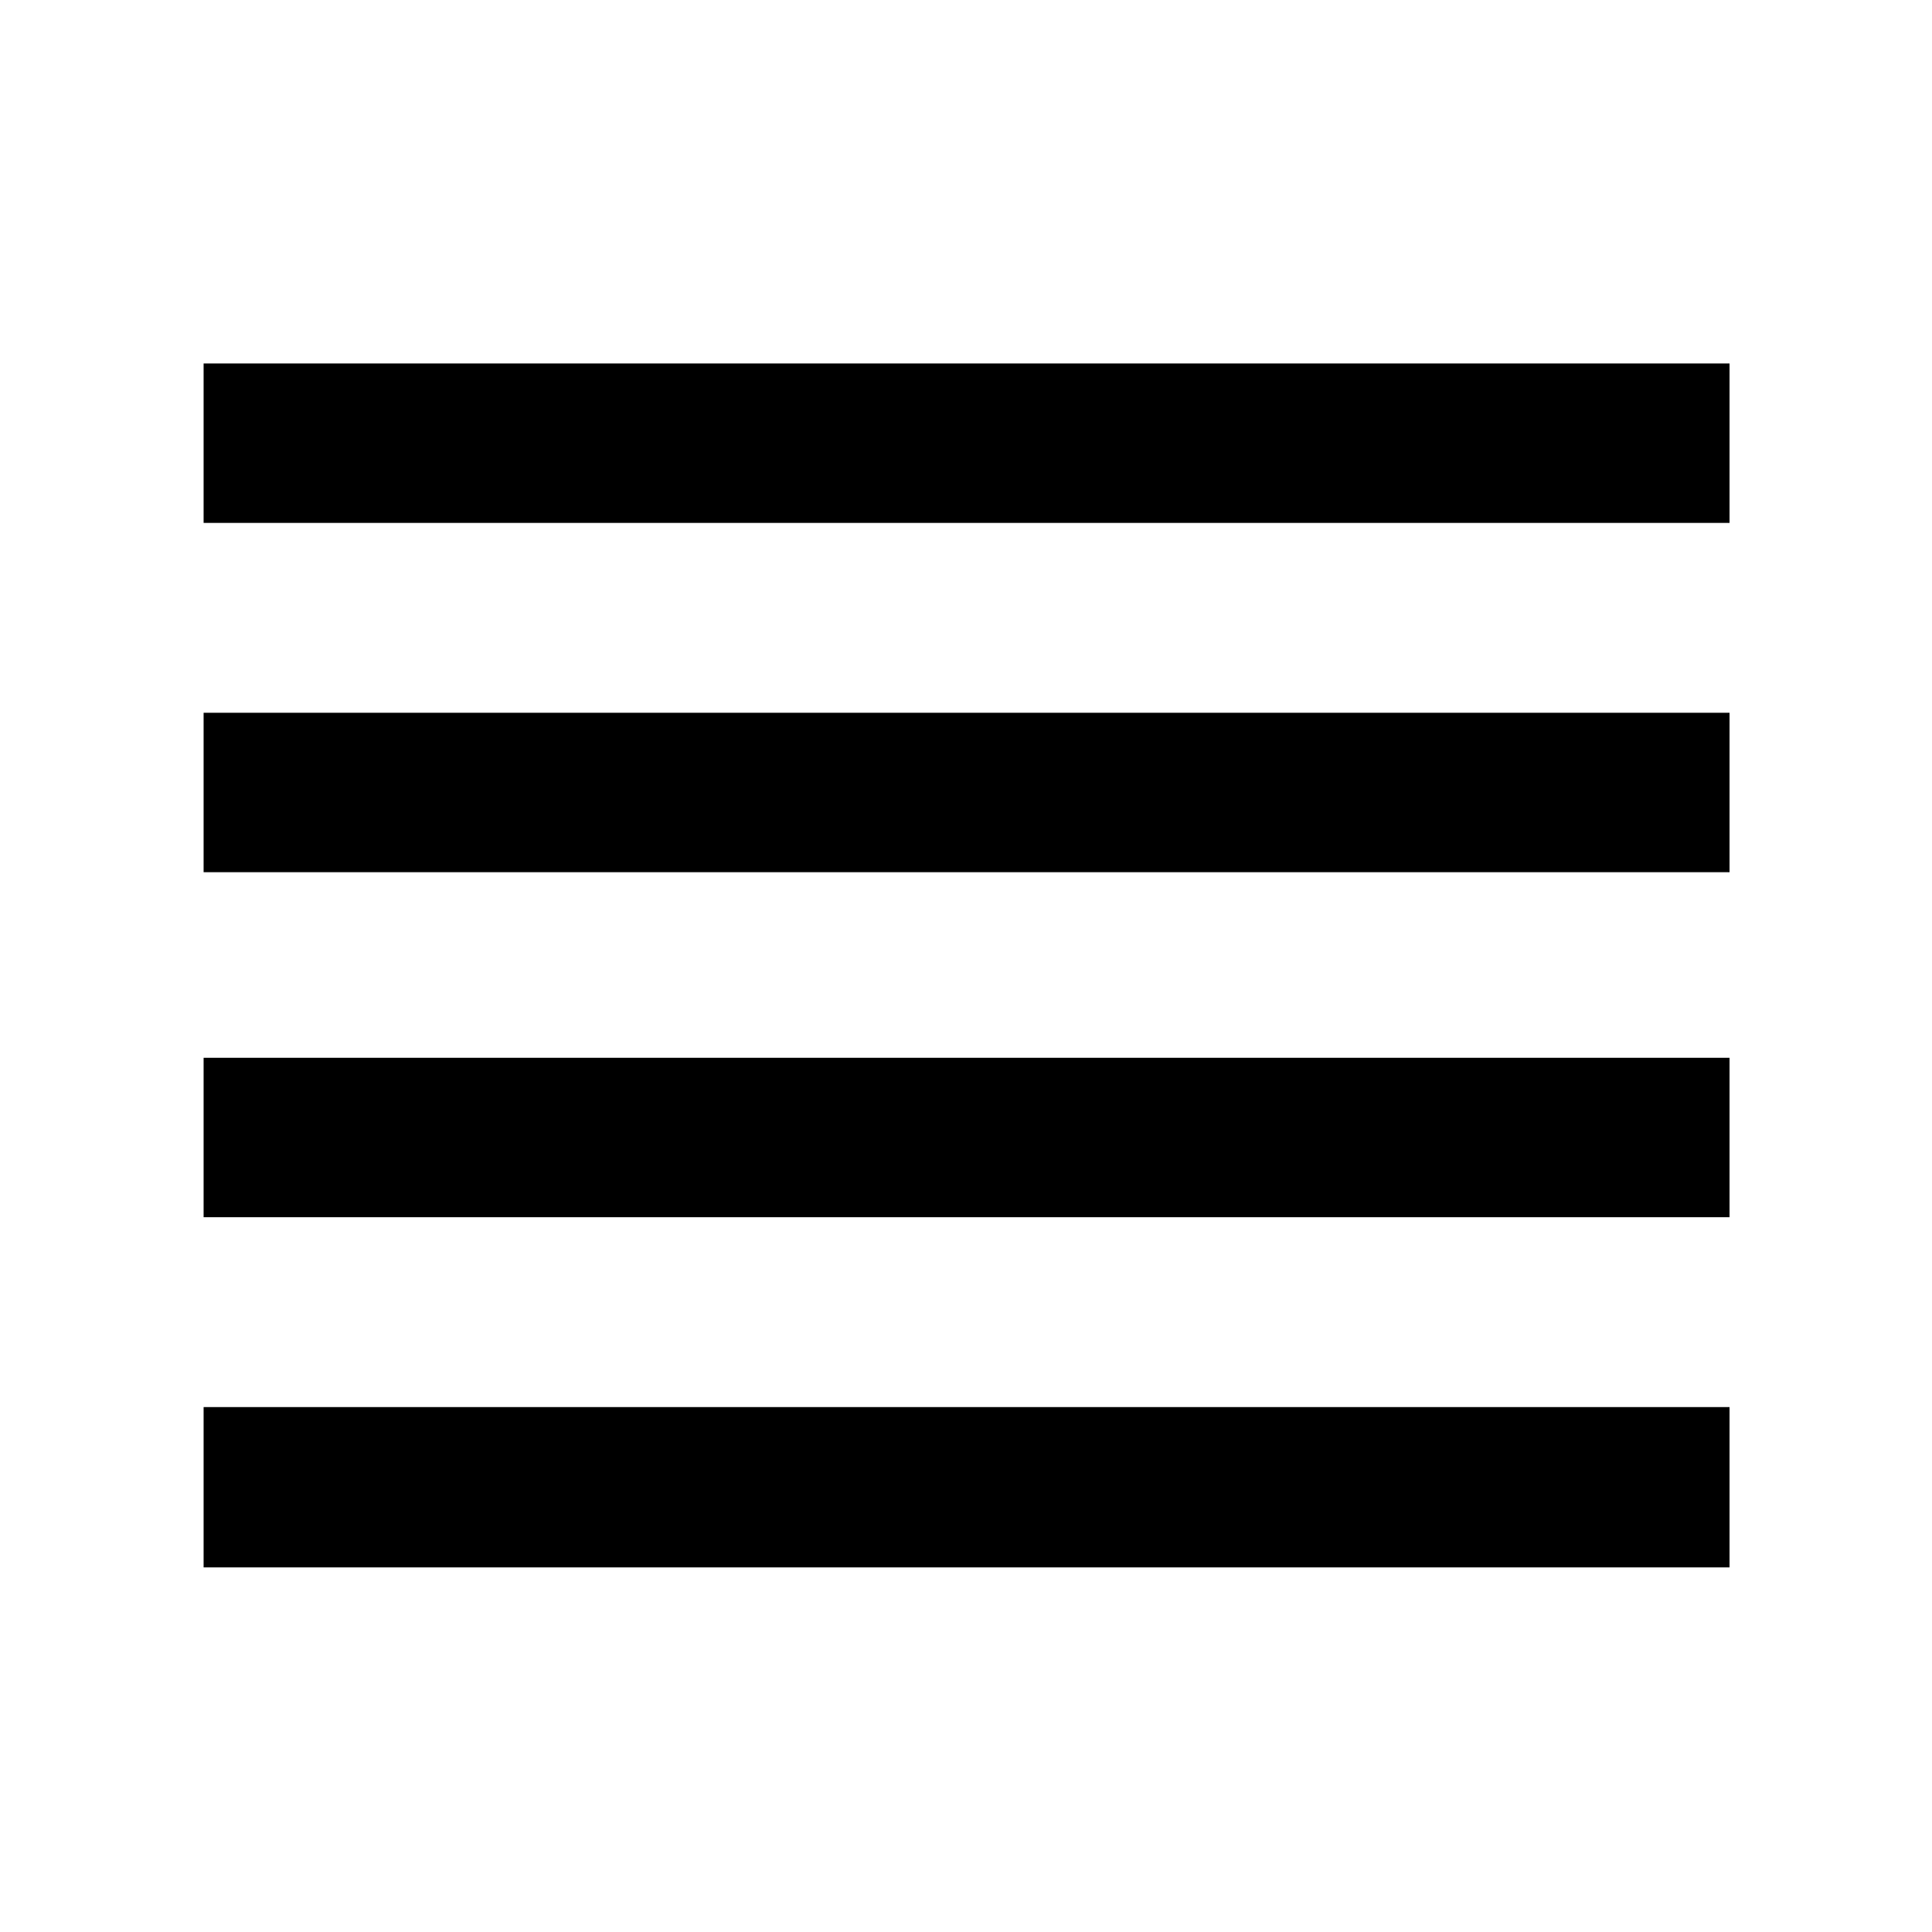 <svg xmlns="http://www.w3.org/2000/svg" height="48" viewBox="0 -960 960 960" width="48"><path d="M101.17-181.17v-79.66h758.22v79.66H101.17Zm0-174v-79.22h758.22v79.22H101.17Zm0-171.44v-79.22h758.22v79.22H101.17Zm0-173.56v-79.22h758.22v79.22H101.17Z"/></svg>